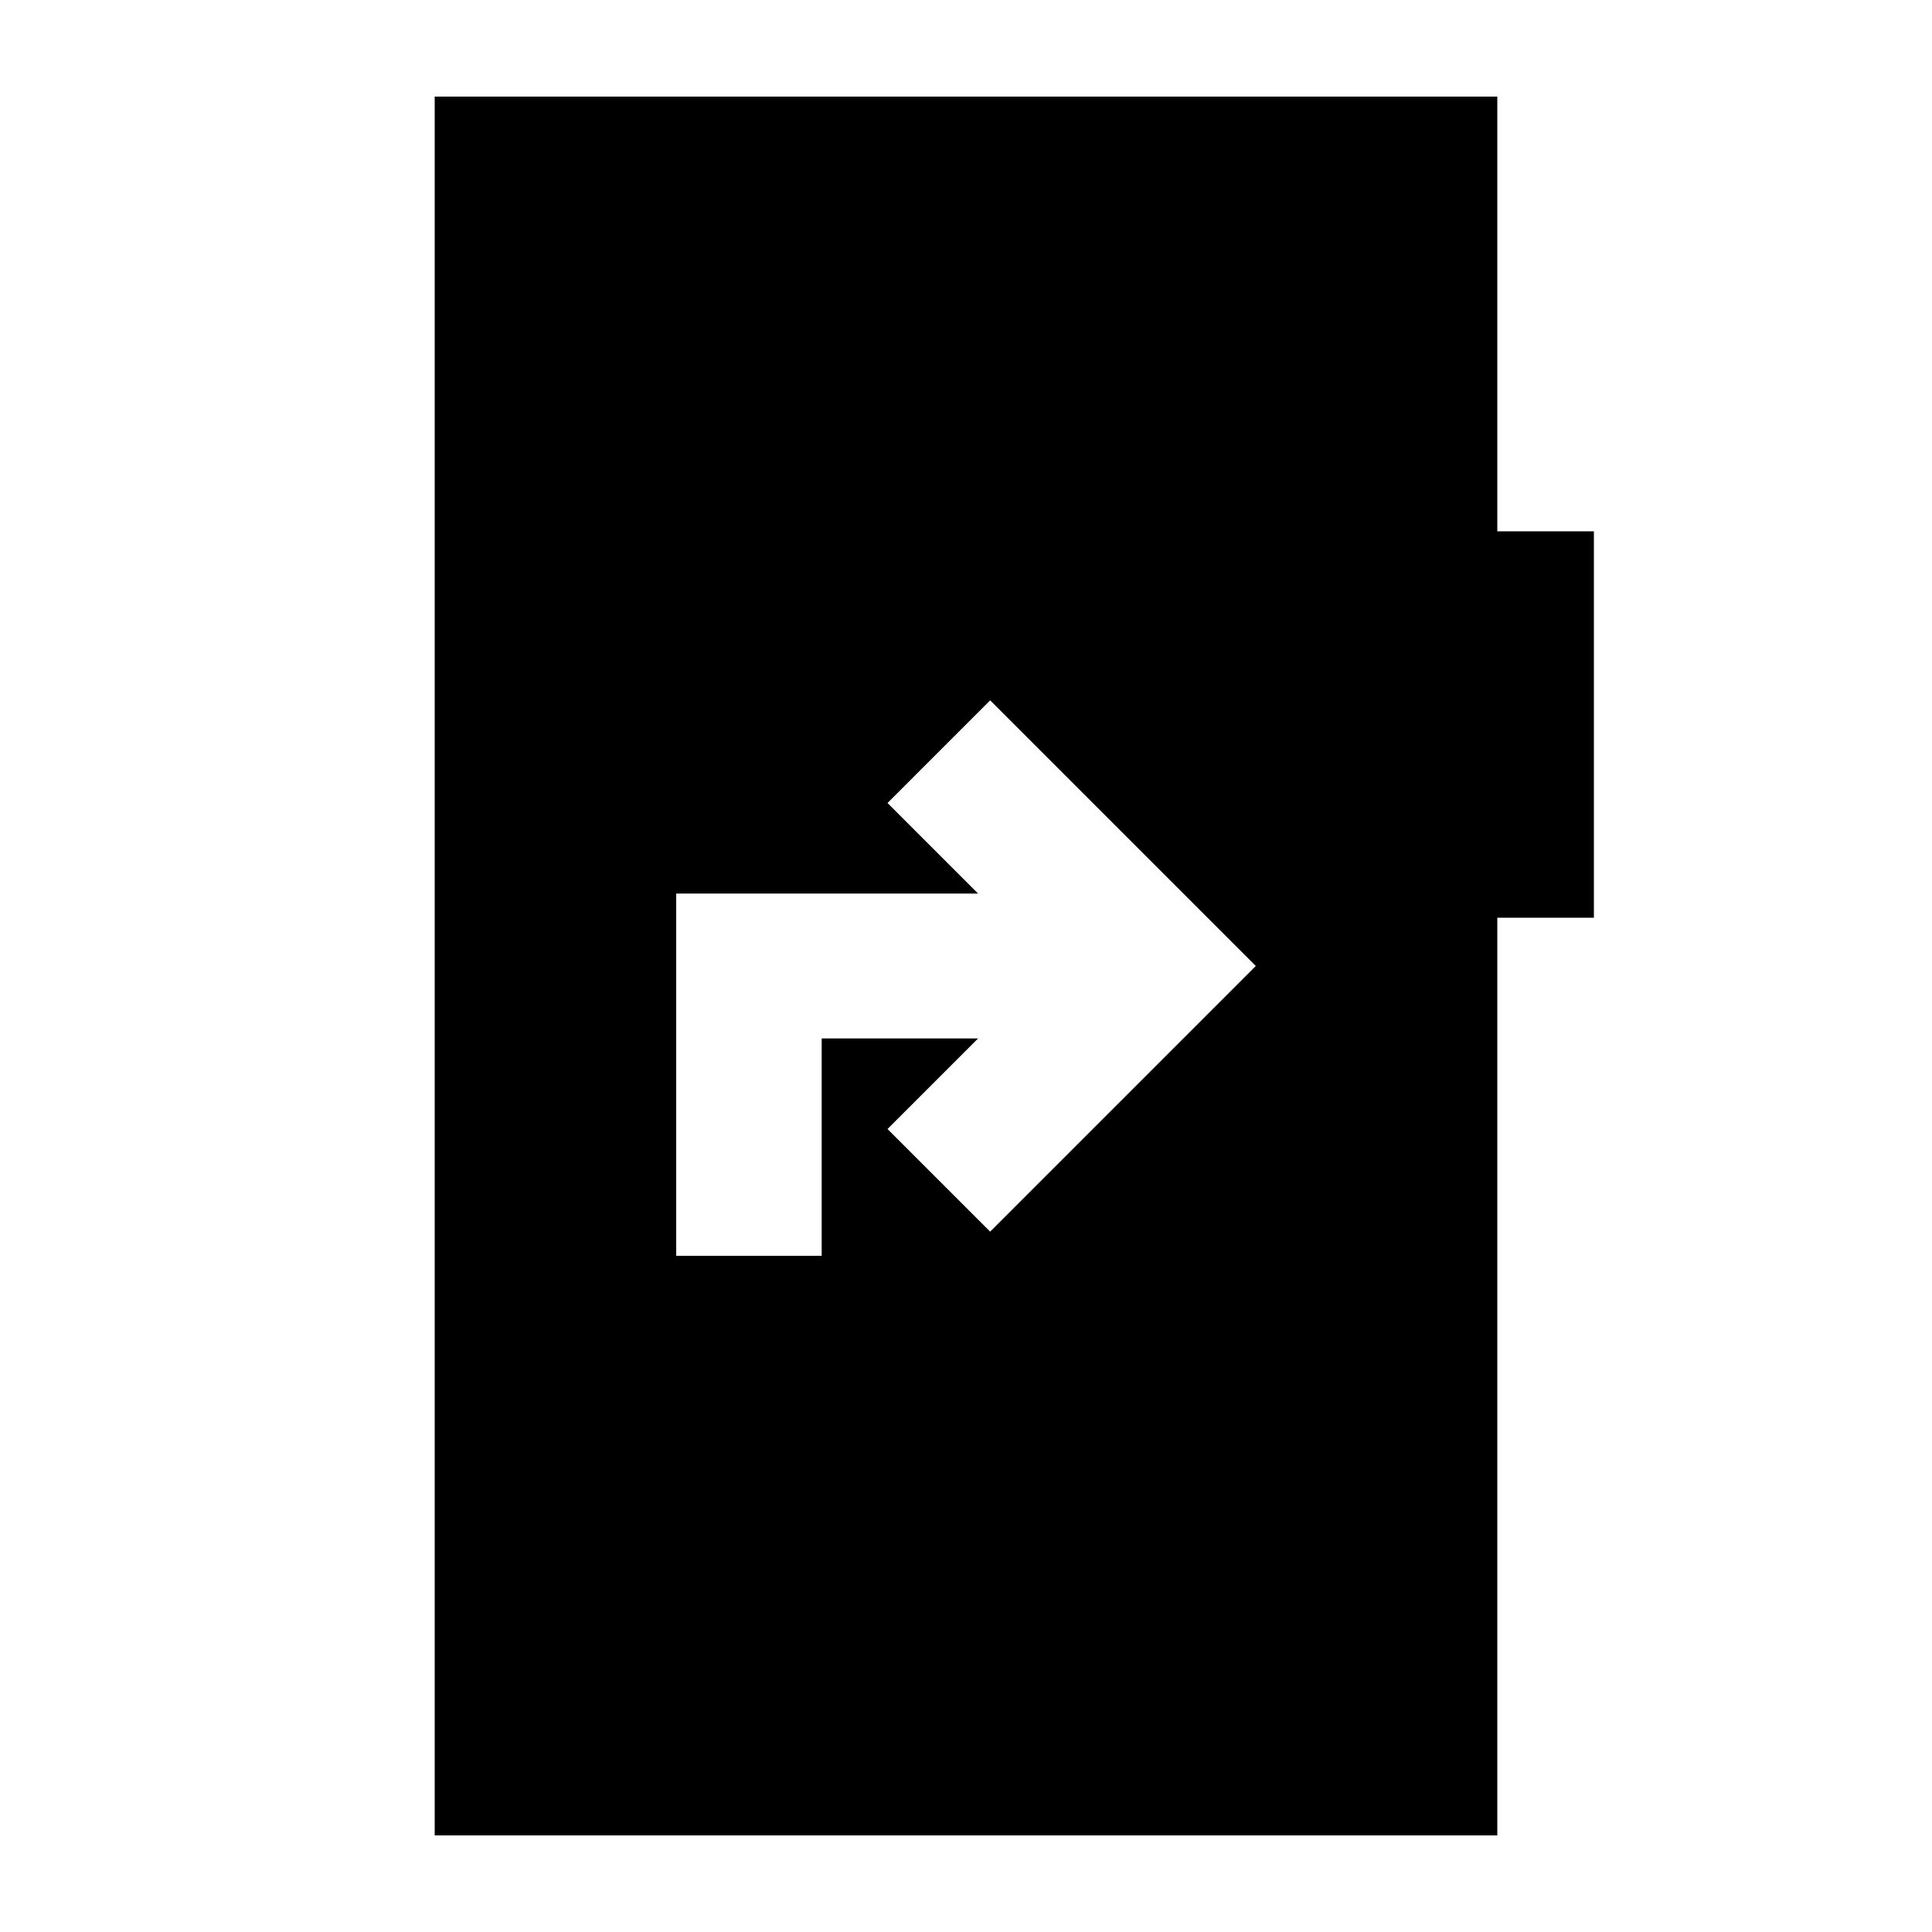 <svg xmlns="http://www.w3.org/2000/svg" height="20" viewBox="0 -960 960 960" width="20"><path d="M336-336h72.29v-108H486l-45 45 51 51 132-132-132-132-51 51 45 45H336v180ZM216-48v-864h528v216h48v192h-48v456H216Z"/></svg>
